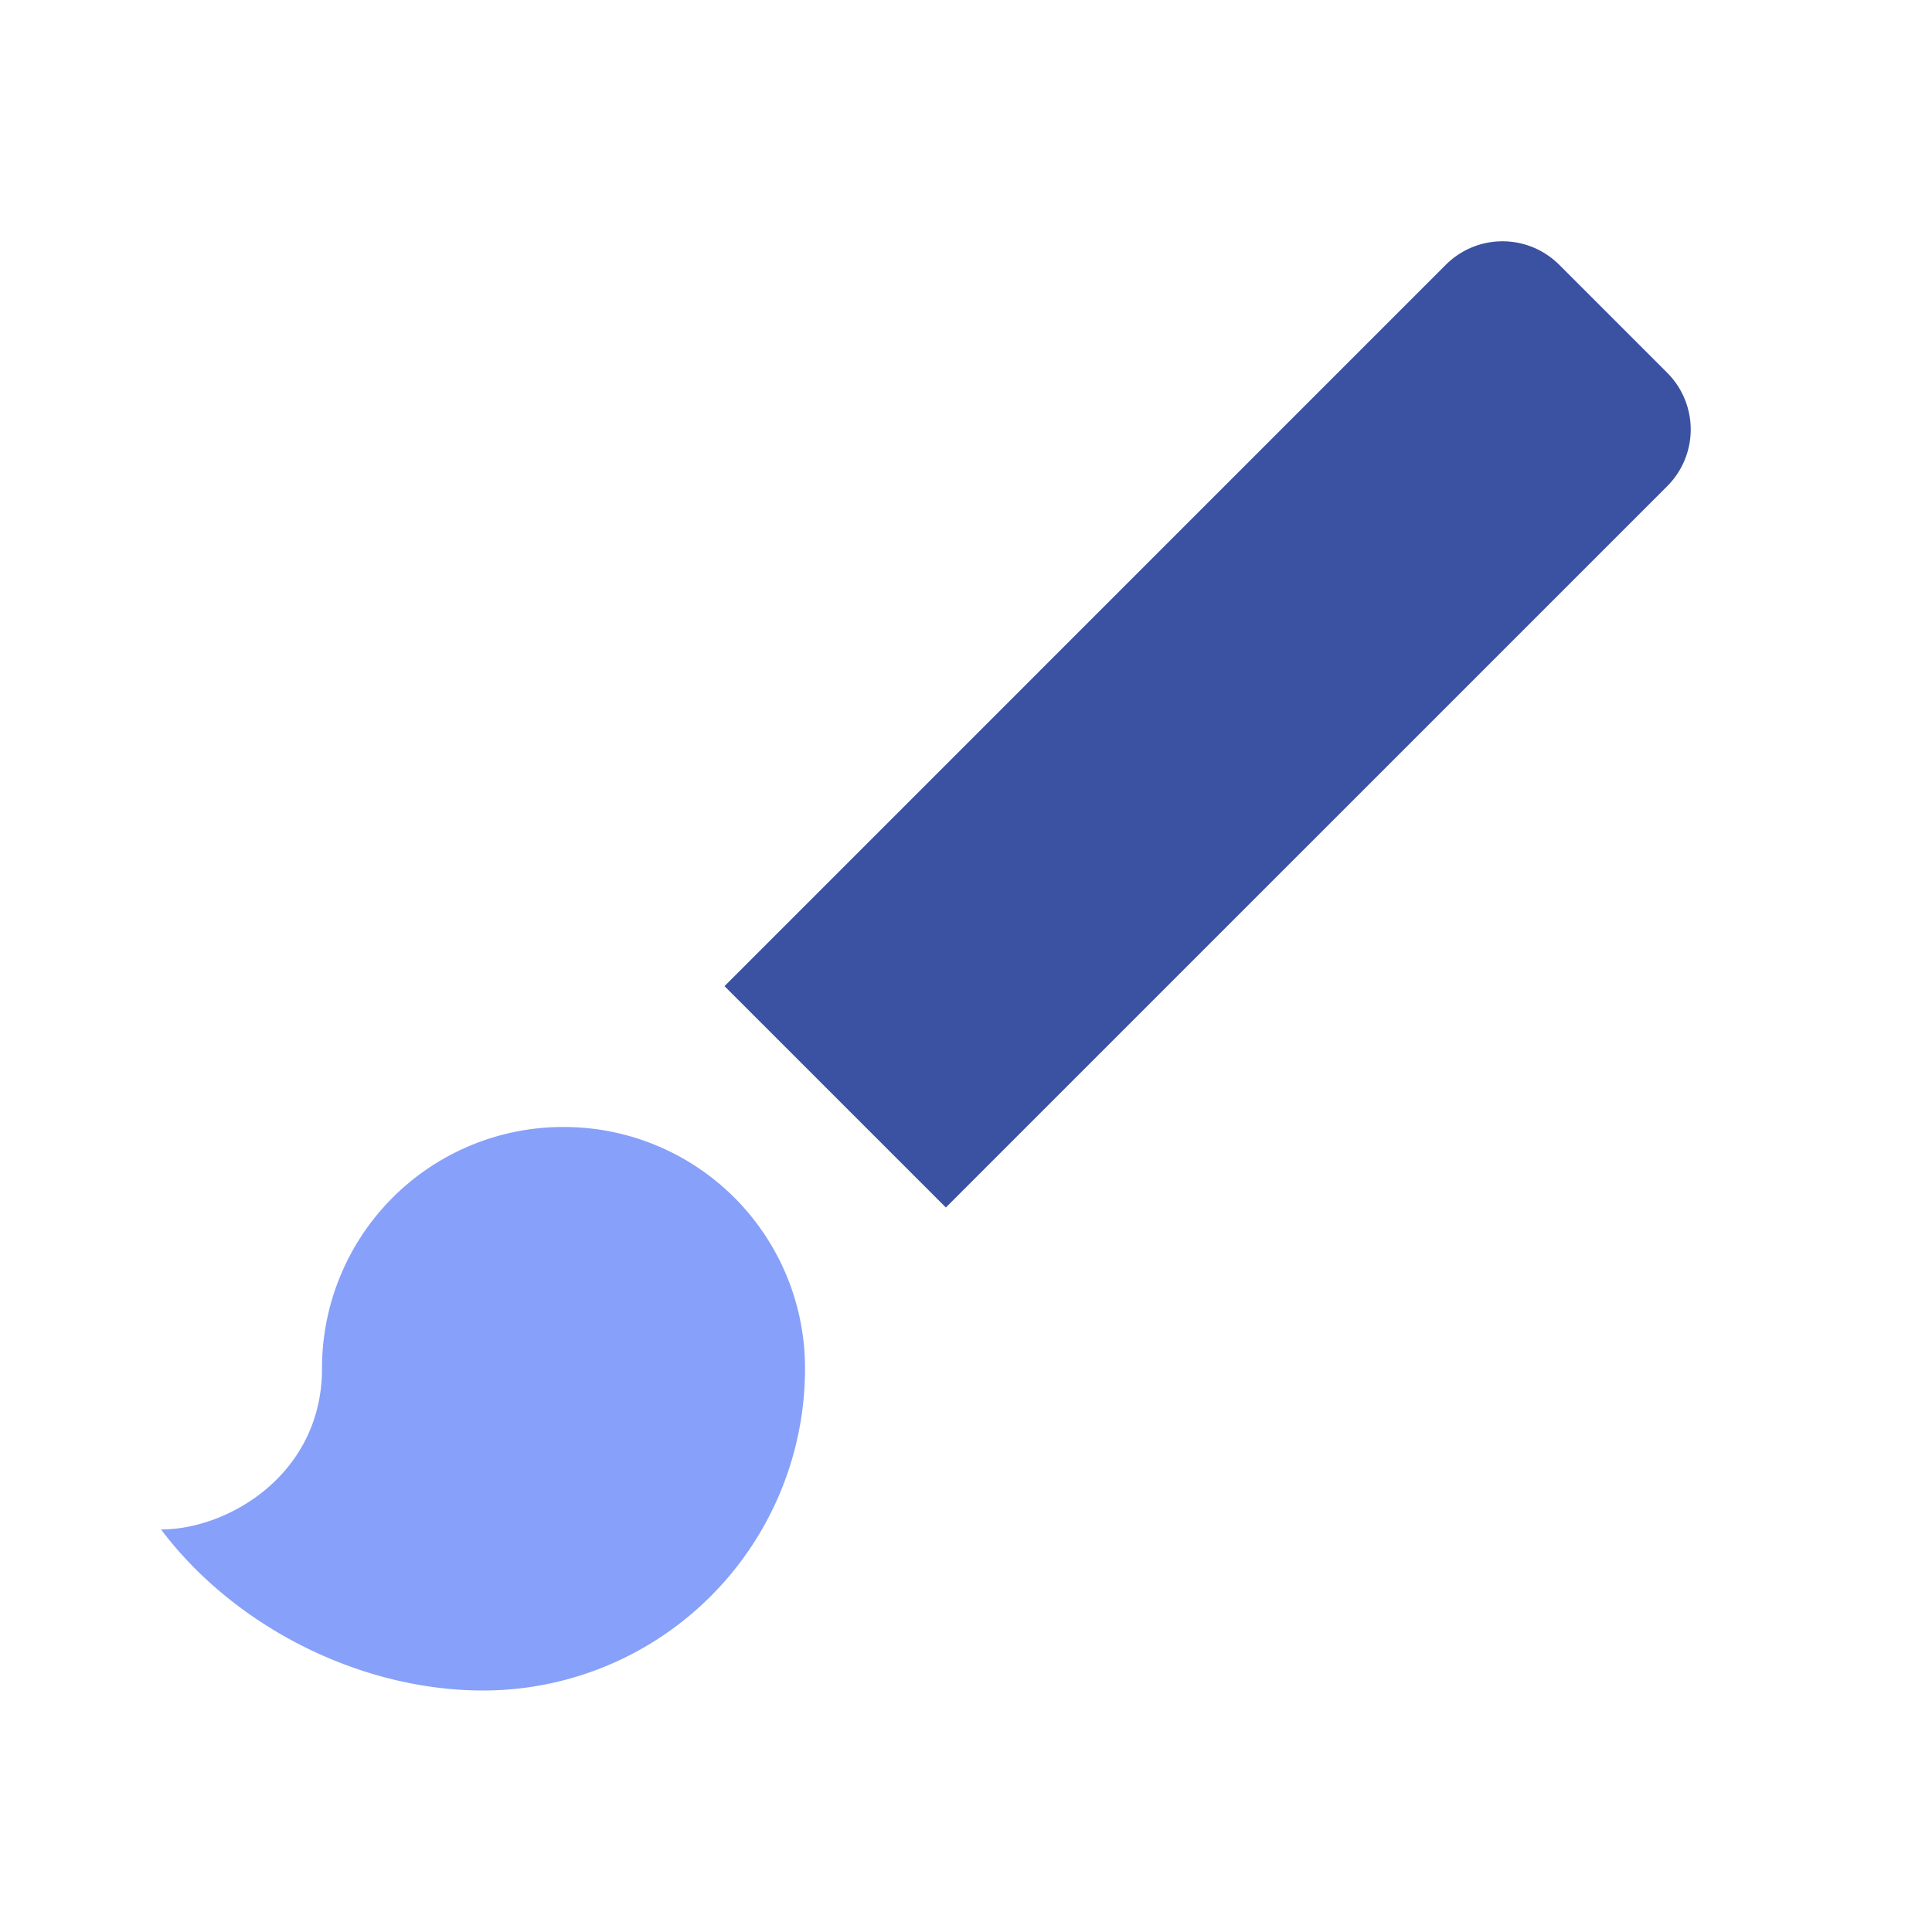 <svg xmlns="http://www.w3.org/2000/svg" viewBox="0 0 400 400"><defs><style>.a{fill:none;}.b{fill:#87a0f9;}.c{fill:#3b52a2;}</style></defs><title>commissions-promo-icons</title><path class="a" d="M0,0H400V400H0V0Z"/><path class="b" d="M116.67,233.33a49.93,49.93,0,0,0-50,50c0,21.83-19.33,33.33-33.33,33.33C48.67,337,74.83,350,100,350a66.65,66.65,0,0,0,66.67-66.67A49.93,49.93,0,0,0,116.67,233.33Z"/><path class="c" d="M345.17,77.17L322.83,54.83a16.6,16.6,0,0,0-23.5,0L150,204.17,195.83,250,345.17,100.67A16.6,16.6,0,0,0,345.17,77.17Z"/></svg>